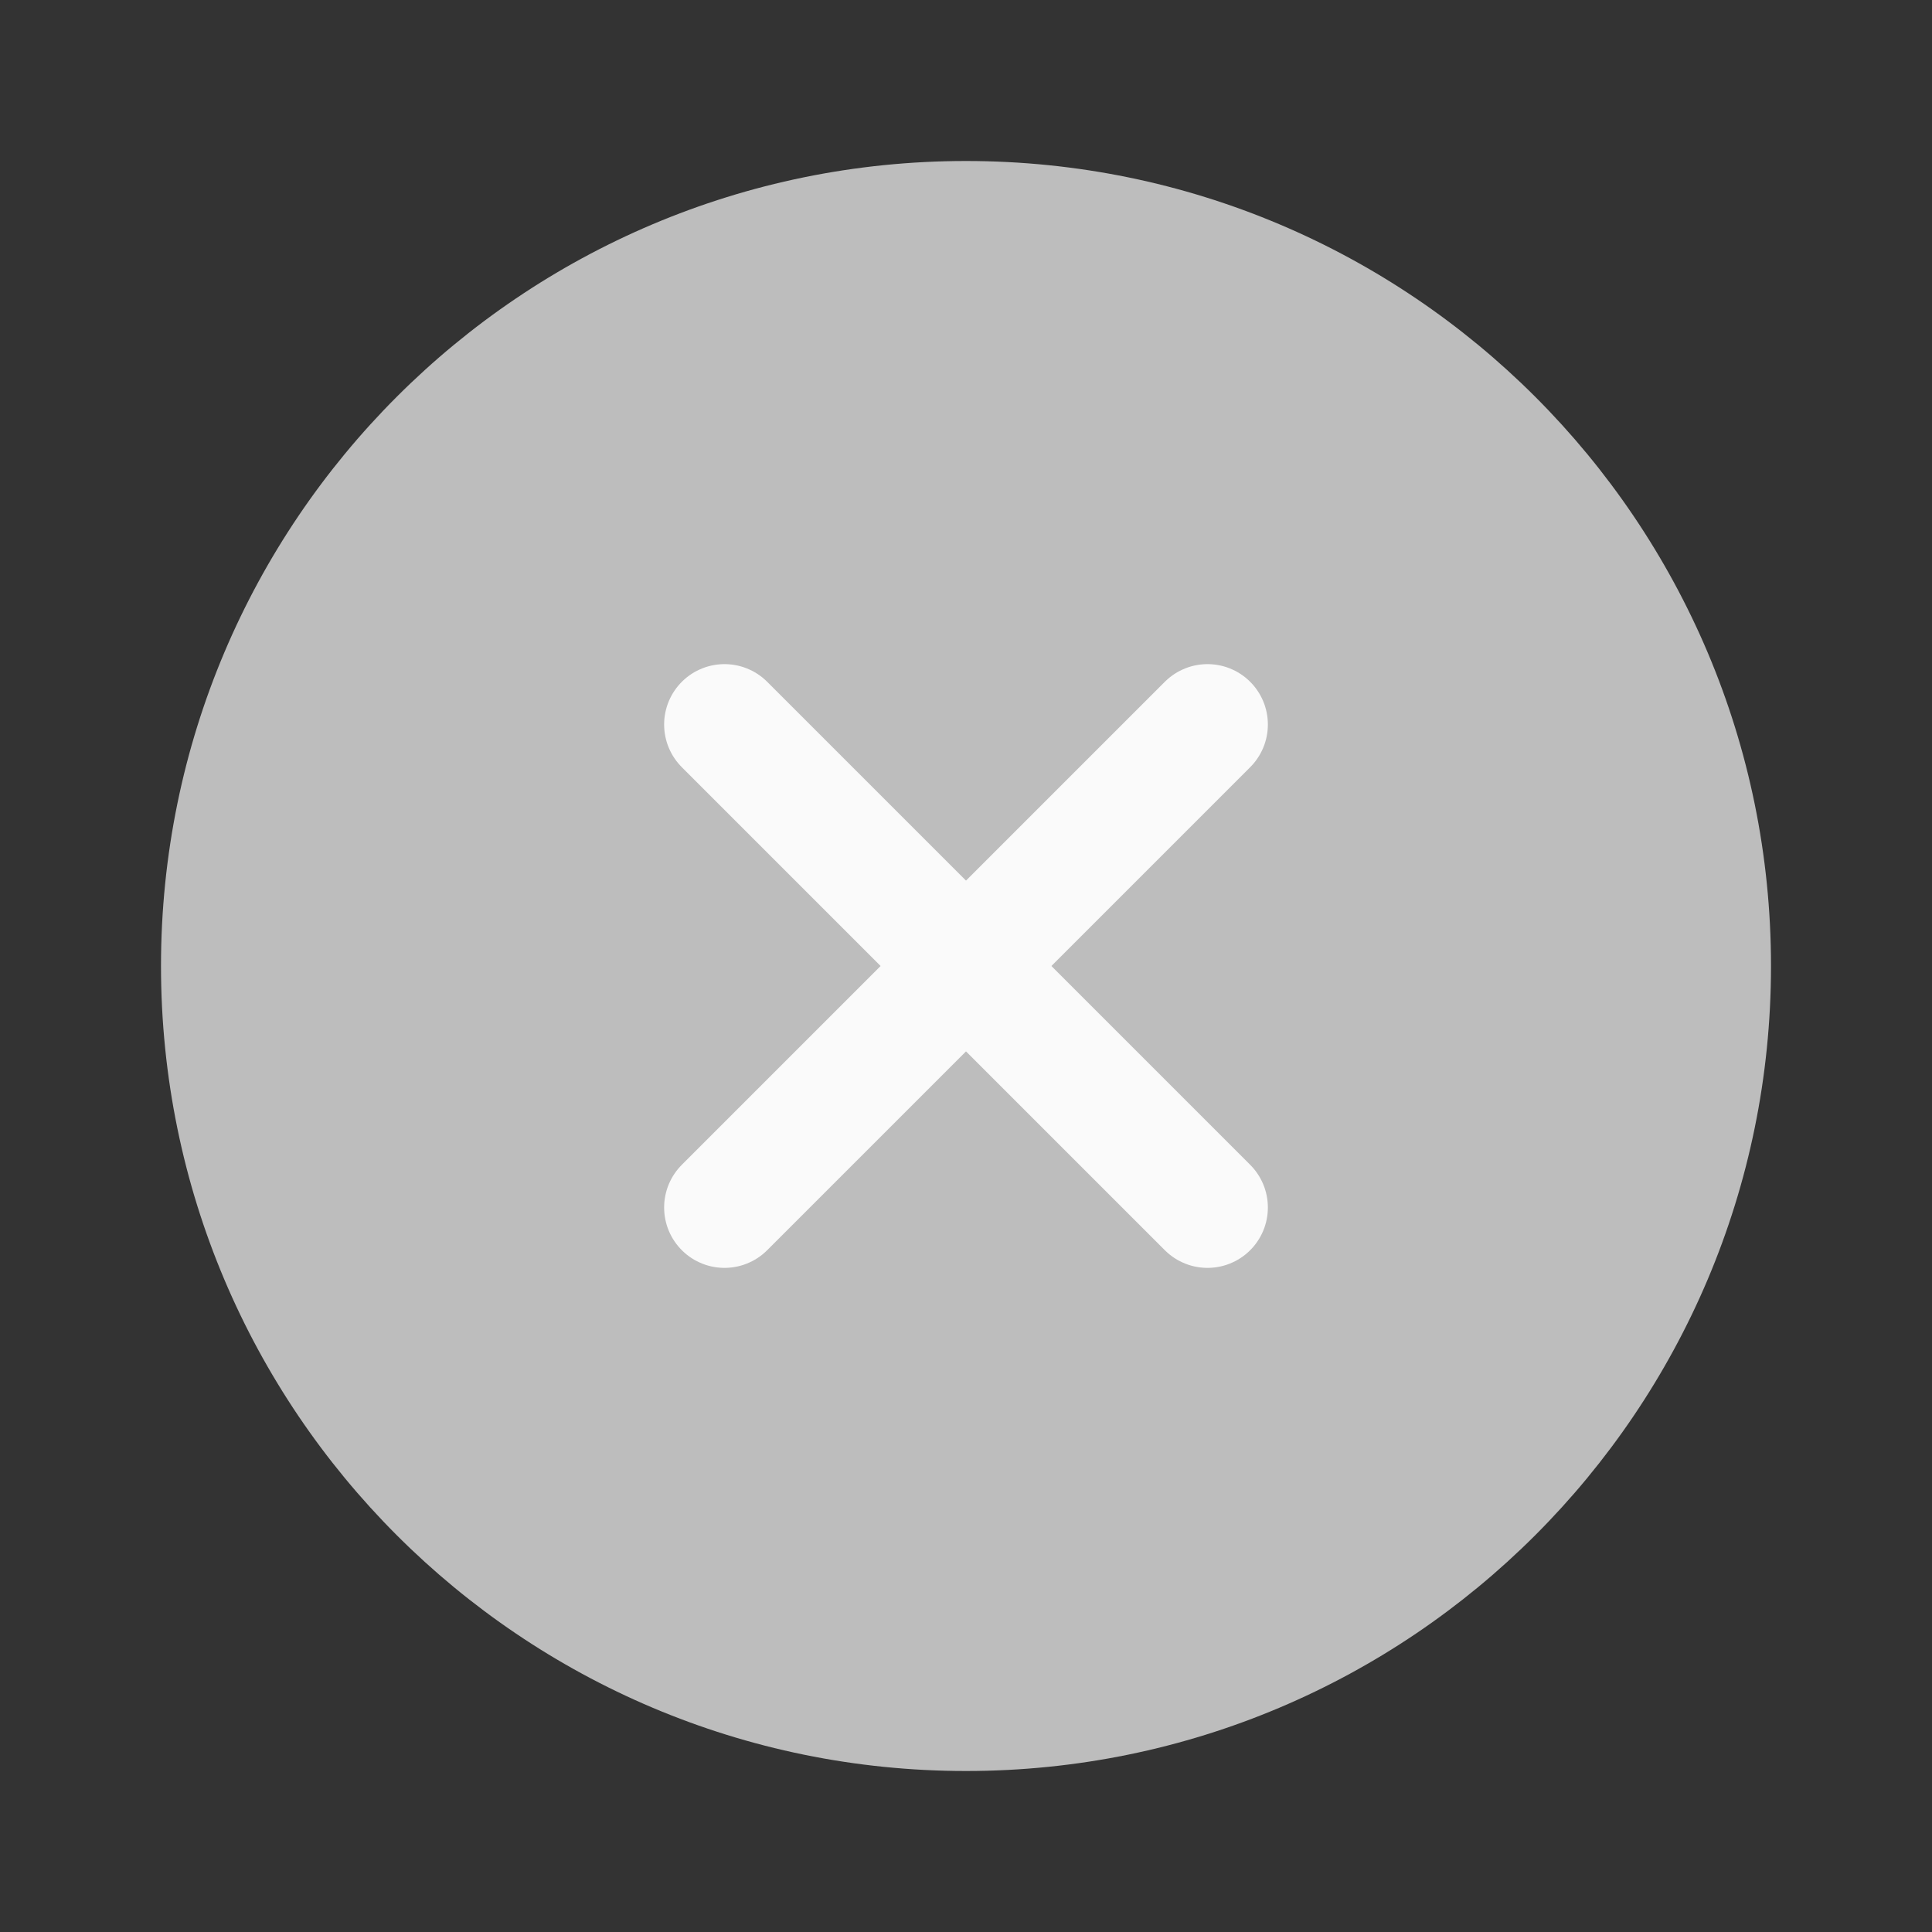 <svg width="24" height="24" viewBox="0 0 24 24" fill="none" xmlns="http://www.w3.org/2000/svg">
<rect x="0" y="0" width="24" height="24" fill="#333333" stroke="none"/>
<path d="M12 22C17.523 22 22 17.523 22 12C22 6.477 17.523 2 12 2C6.477 2 2 6.477 2 12C2 17.523 6.477 22 12 22Z" fill="#BDBDBD"/>
<path d="M15 9L9 15" stroke="#FAFAFA" stroke-width="1.5" stroke-linecap="round" stroke-linejoin="round"/>
<path d="M9 9L15 15" stroke="#FAFAFA" stroke-width="1.5" stroke-linecap="round" stroke-linejoin="round"/>
</svg>
